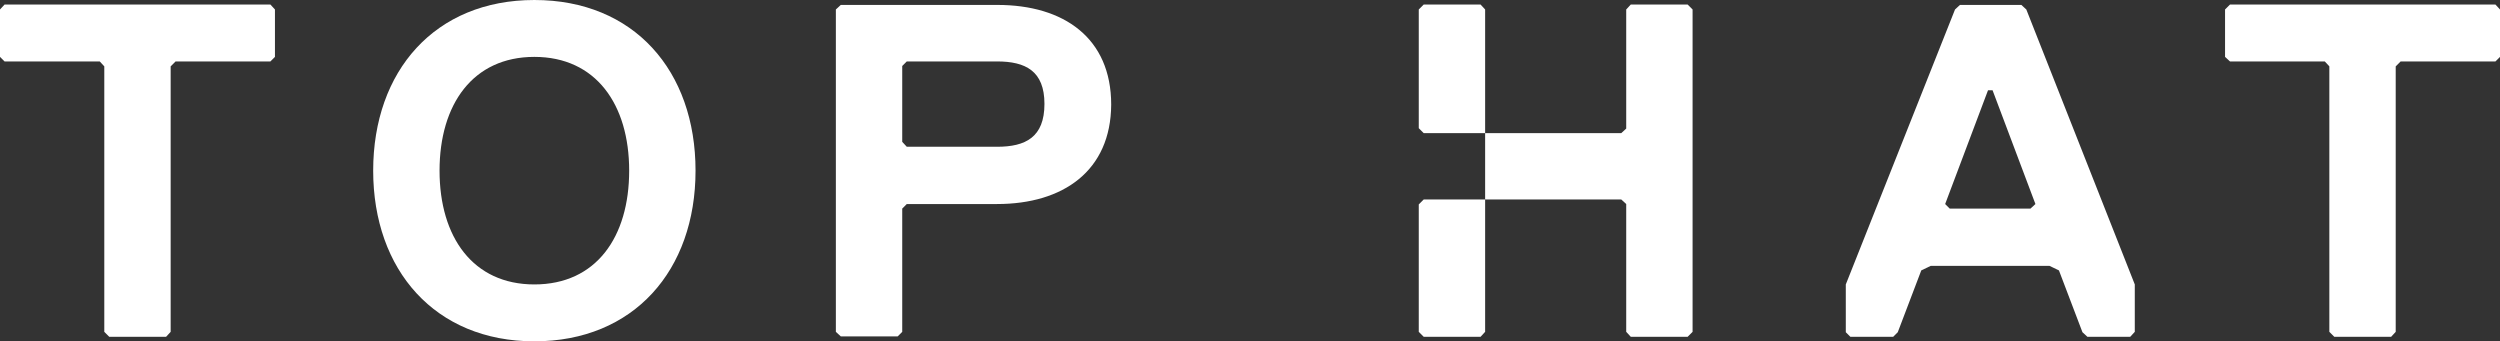 <?xml version="1.0" encoding="utf-8"?>
<!-- Generator: Adobe Illustrator 22.1.0, SVG Export Plug-In . SVG Version: 6.00 Build 0)  -->
<svg version="1.1" id="Layer_1" xmlns="http://www.w3.org/2000/svg" xmlns:xlink="http://www.w3.org/1999/xlink" x="0px" y="0px"
	 viewBox="0 0 659.2 90" style="enable-background:new 0 0 659.2 90;" xml:space="preserve">
<rect x="0" y="0" width="659.2" height="90" fill="#333333" stroke="none"/>
<style type="text/css">
	.st0{fill:#FFFFFF;}
</style>
<g>
	<path class="st0" d="M140.9,90c-26.2,0-42.5-18.8-42.5-45c0-26.3,16.3-45,42.5-45c26.3,0,42.5,18.7,42.5,45
		C183.4,71.3,167.1,90,140.9,90L140.9,90z M140.9,15c-16.2,0-25,12.5-25,30c0,17.5,8.8,30,25,30c16.3,0,25-12.5,25-30
		C165.9,27.5,157.1,15,140.9,15L140.9,15z"/>
	<path class="st0" d="M262.9,53.8h-23.8l-1.2,1.2v32.5l-1.2,1.2h-15l-1.3-1.2v-85l1.3-1.2h41.3c17.5,0,30,8.7,30,26.3
		C292.9,45,280.4,53.8,262.9,53.8L262.9,53.8z M262.9,16.2h-23.8l-1.2,1.2v20l1.2,1.3h23.8c7.5,0,12.5-2.5,12.5-11.3
		C275.4,18.7,270.4,16.2,262.9,16.2L262.9,16.2z"/>
	<polygon class="st0" points="445,1.2 430,1.2 428.8,2.5 428.8,33.9 427.5,35.1 391.6,35.1 391.6,52.6 427.5,52.6 428.8,53.8 
		428.8,87.5 430,88.8 445,88.8 446.3,87.5 446.3,2.5 445,1.2 	"/>
	<path class="st0" d="M561.7,88.8h-11.3l-1.3-1.2l-6.2-16.3l-2.5-1.2h-31.3l-2.5,1.2l-6.2,16.3l-1.2,1.2h-11.3l-1.2-1.2V75
		l28.8-72.5l1.3-1.2h16.2l1.3,1.2L562.9,75v12.5L561.7,88.8L561.7,88.8z M525.4,23.8h-1.2l-11.3,30l1.2,1.2h21.3l1.3-1.2L525.4,23.8
		L525.4,23.8z"/>
	<polygon class="st0" points="658,16.2 633,16.2 631.7,17.5 631.7,87.5 630.5,88.8 615.5,88.8 614.2,87.5 614.2,17.5 613,16.2 
		588,16.2 586.7,15 586.7,2.5 588,1.2 658,1.2 659.2,2.5 659.2,15 658,16.2 	"/>
	<polygon class="st0" points="71.3,16.2 46.3,16.2 45,17.5 45,87.5 43.8,88.8 28.8,88.8 27.5,87.5 27.5,17.5 26.3,16.2 1.2,16.2 
		0,15 0,2.5 1.2,1.2 71.3,1.2 72.5,2.5 72.5,15 71.3,16.2 	"/>
	<polygon class="st0" points="391.6,2.5 391.6,35.1 375.4,35.1 374.1,33.8 374.1,2.5 375.4,1.2 390.4,1.2 391.6,2.5 	"/>
	<polygon class="st0" points="391.6,52.6 391.6,87.5 390.4,88.8 375.4,88.8 374.1,87.5 374.1,53.9 375.4,52.6 391.6,52.6 	"/>
</g>
</svg>
